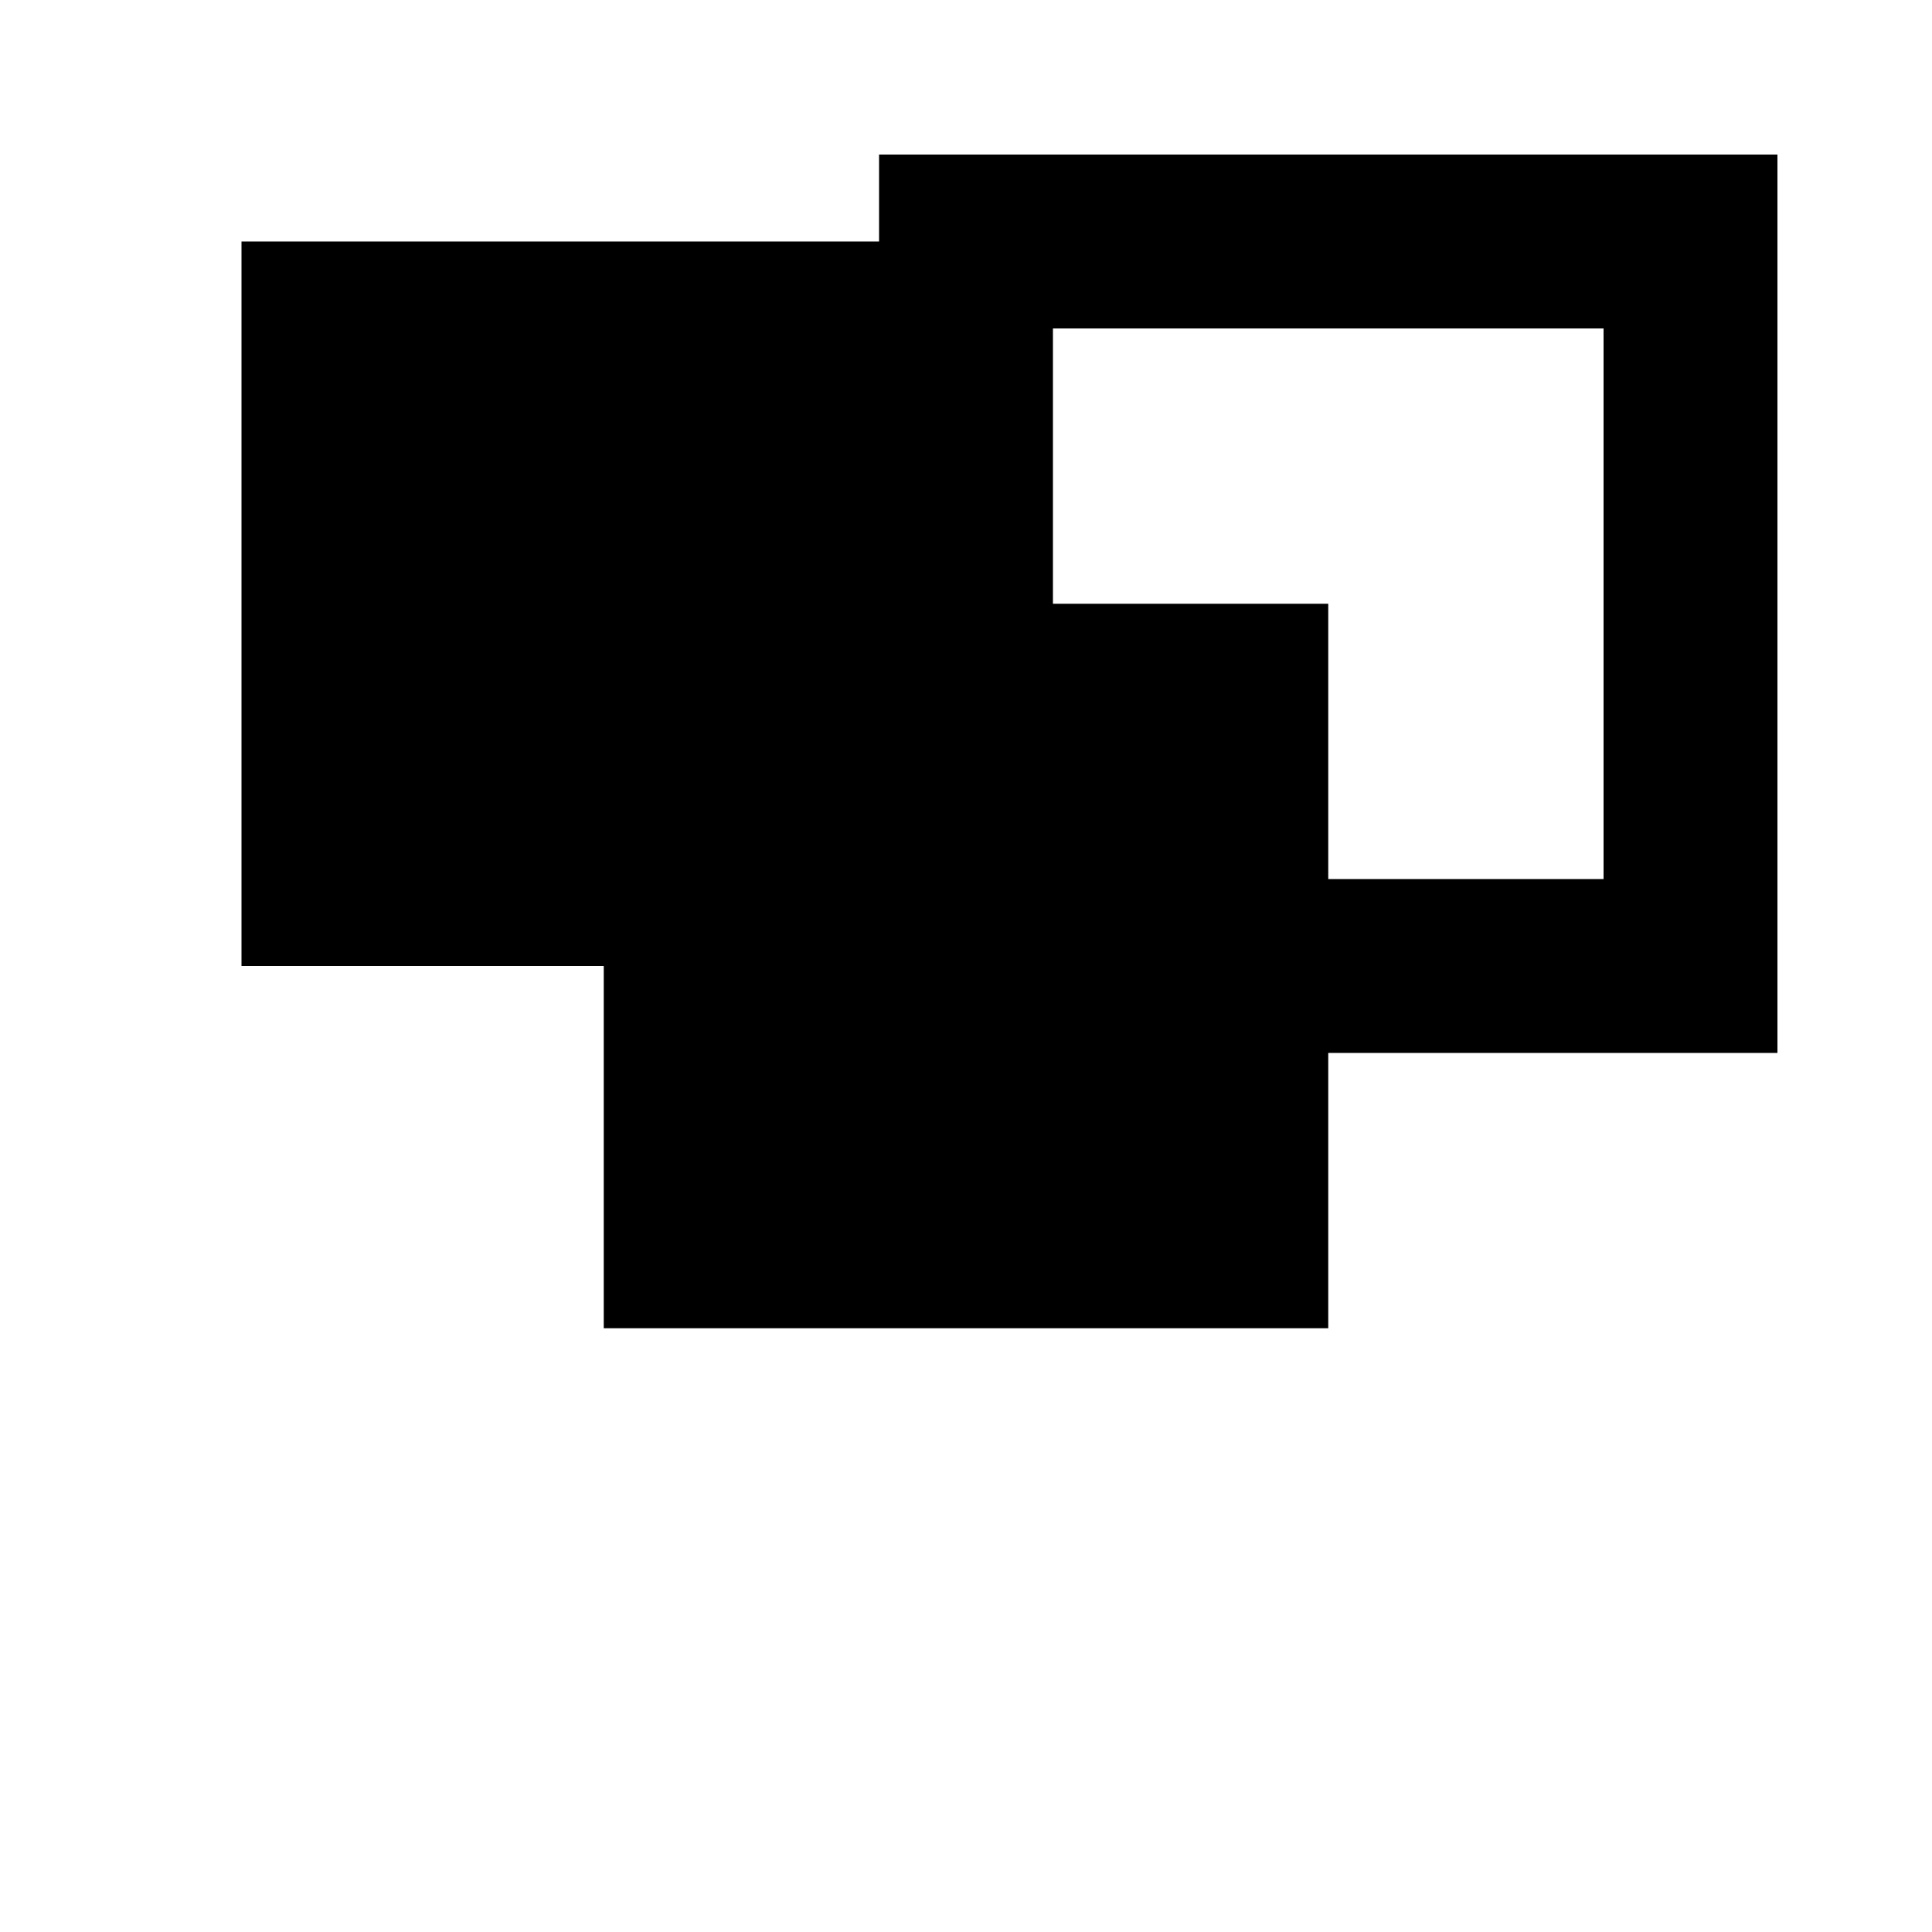 <svg width="400" height="400" viewBox="0 0 200 200" xmlns="http://www.w3.org/2000/svg">
  <!-- Group to scale and center -->
  <g transform="translate(100,100) scale(1.5) translate(-100,-100)">
    <!-- Interlocking modules / chain-inspired shapes -->
    <path d="M50 50 L100 50 L100 100 L50 100 Z" fill="#000000"/>
    <path d="M100 50 L150 50 L150 100 L100 100 Z" fill="none" stroke="#000000" stroke-width="12"/>
    <path d="M75 75 L125 75 L125 125 L75 125 Z" fill="#000000"/>
  </g>
</svg>
